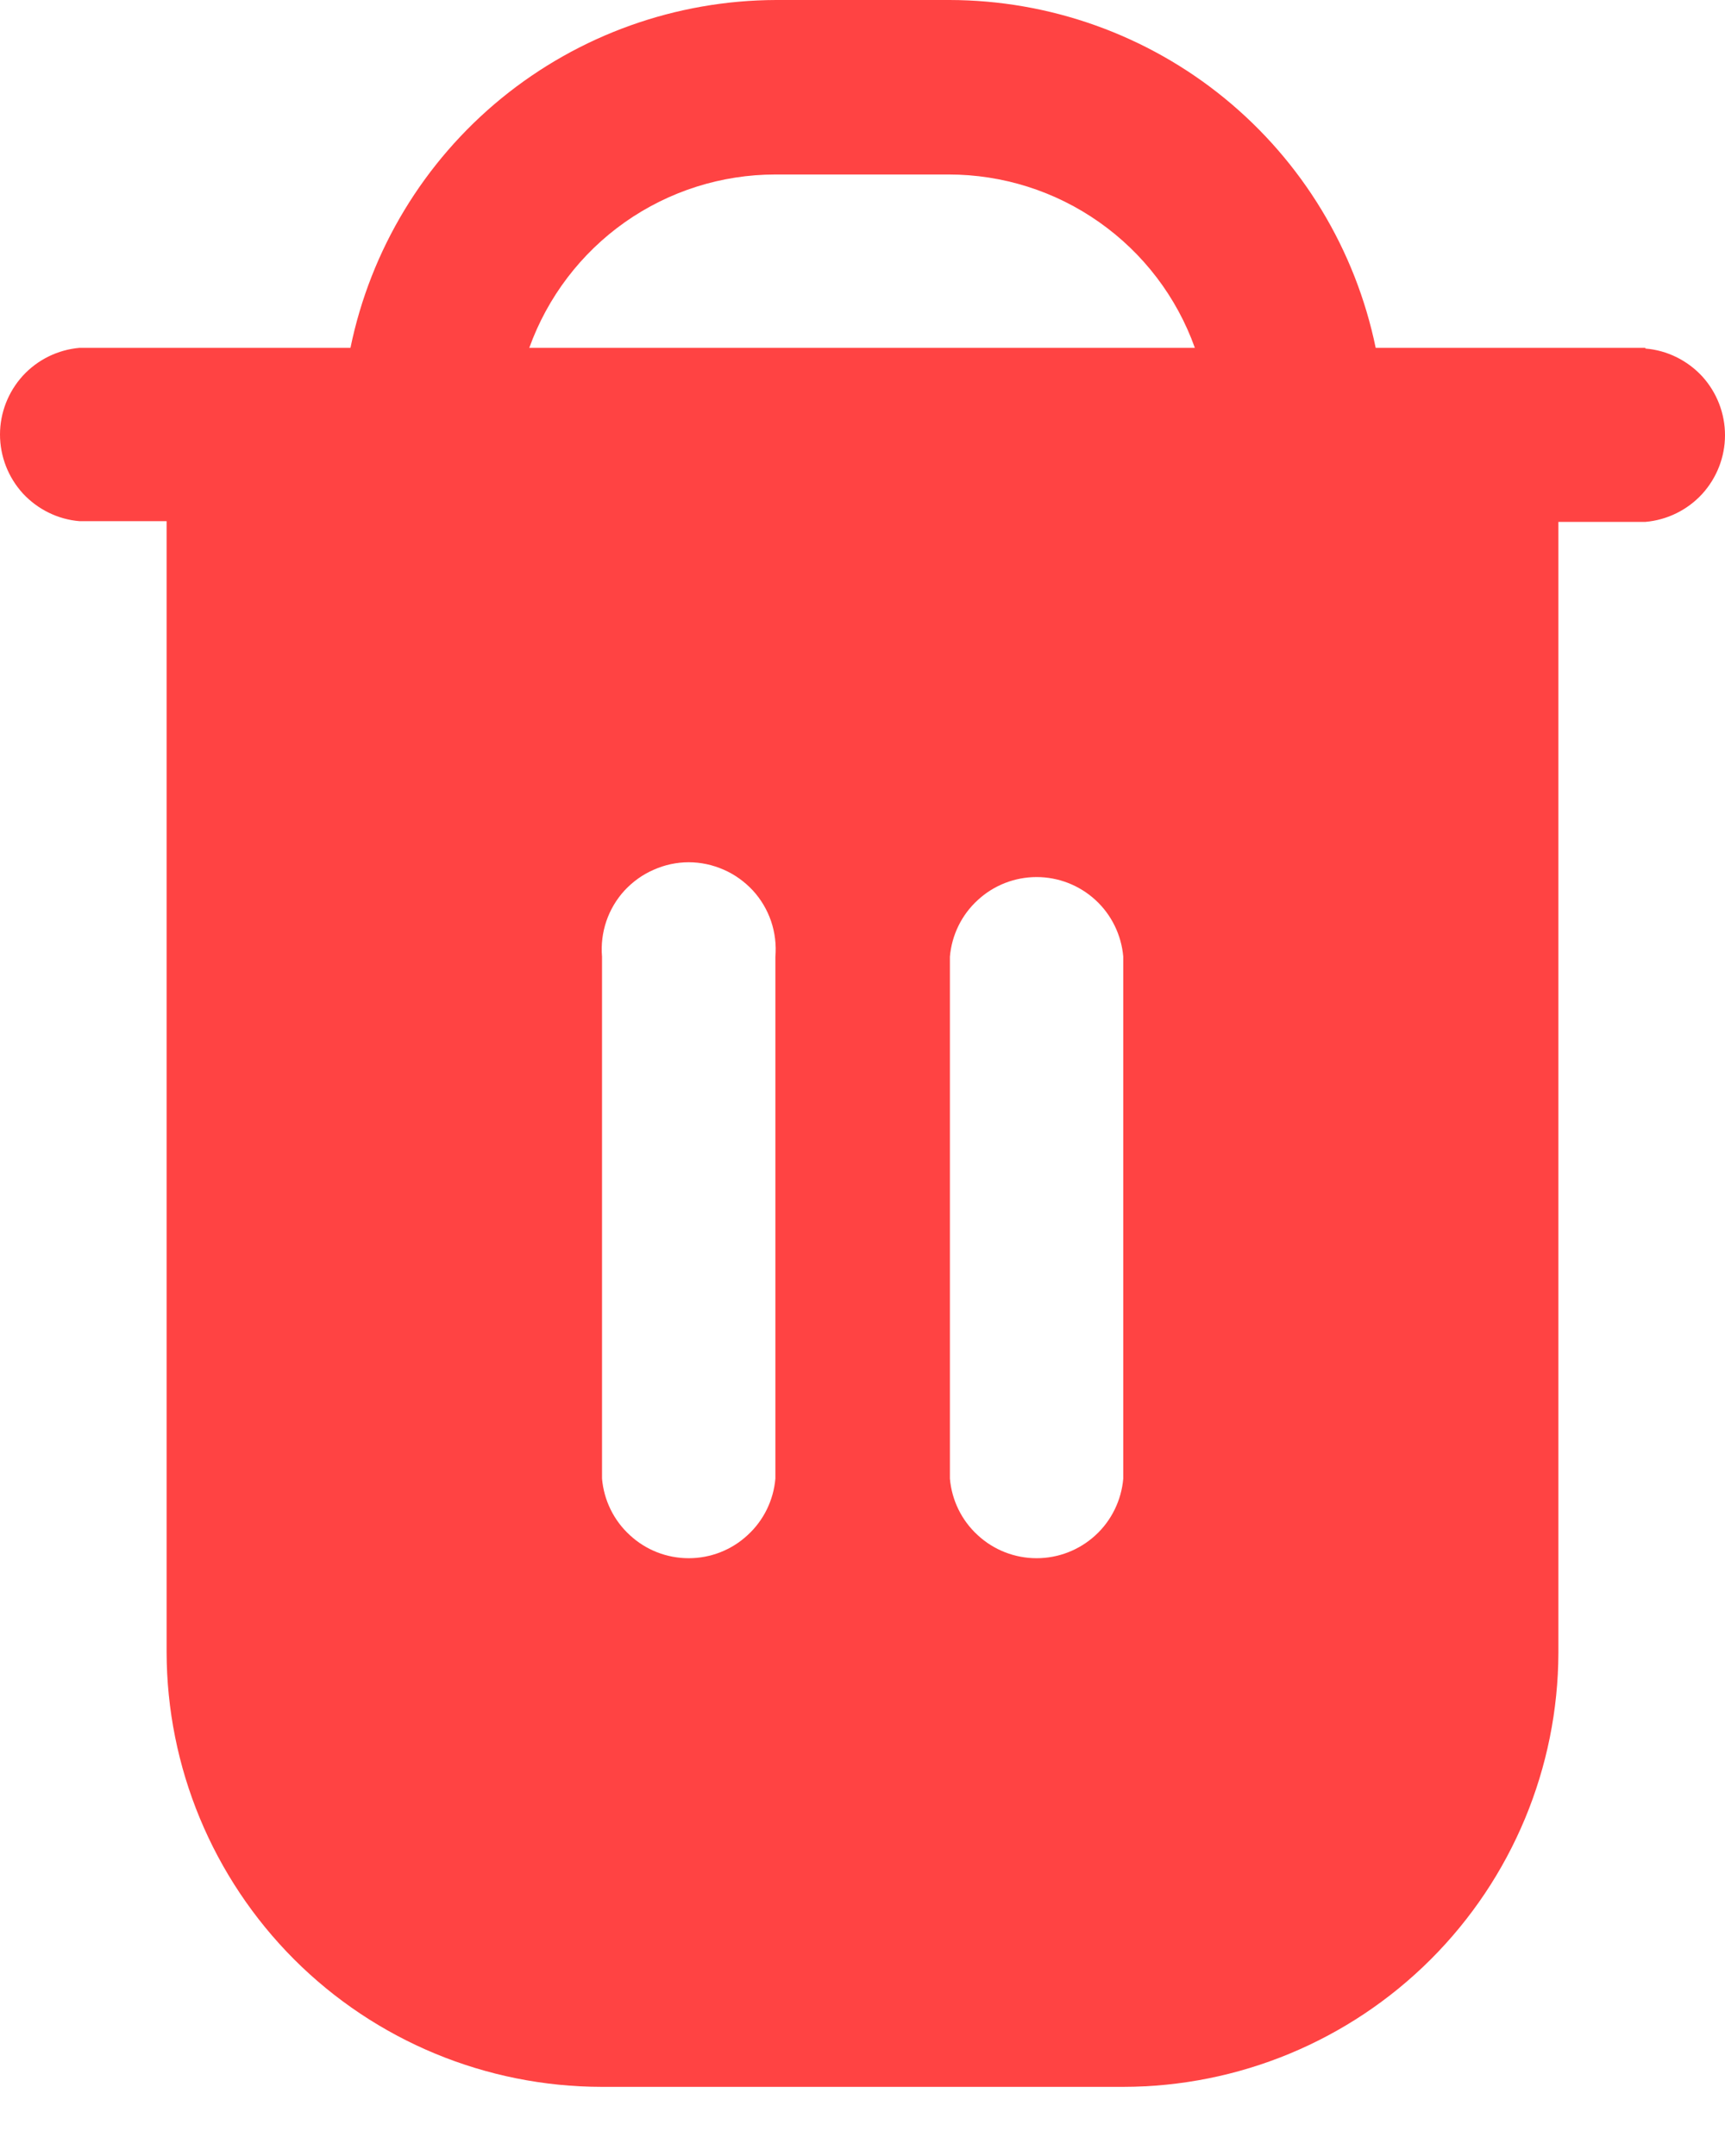 <svg width="12" height="15" viewBox="0 0 12 15" fill="none" xmlns="http://www.w3.org/2000/svg">
<path d="M11.446 2.42H9.57C9.429 1.737 9.058 1.124 8.518 0.683C7.978 0.242 7.302 0.001 6.605 0L5.399 0C4.702 0.002 4.028 0.243 3.488 0.684C2.949 1.125 2.578 1.738 2.438 2.42H0.554C0.403 2.433 0.262 2.502 0.159 2.614C0.057 2.726 0 2.872 0 3.023C0 3.175 0.057 3.321 0.159 3.433C0.262 3.544 0.403 3.614 0.554 3.626H1.159V11.493C1.16 12.295 1.479 13.064 2.046 13.632C2.613 14.199 3.382 14.518 4.185 14.519H7.815C8.617 14.518 9.385 14.199 9.952 13.633C10.519 13.067 10.839 12.299 10.841 11.498V3.631H11.446C11.597 3.618 11.738 3.549 11.841 3.437C11.943 3.325 12 3.179 12 3.028C12 2.876 11.943 2.73 11.841 2.618C11.738 2.507 11.597 2.437 11.446 2.425V2.42ZM5.394 10.287C5.381 10.438 5.312 10.579 5.2 10.681C5.089 10.784 4.943 10.841 4.791 10.841C4.639 10.841 4.493 10.784 4.382 10.681C4.27 10.579 4.201 10.438 4.188 10.287V6.656C4.181 6.573 4.191 6.489 4.218 6.409C4.245 6.33 4.288 6.257 4.345 6.195C4.402 6.134 4.471 6.084 4.548 6.051C4.624 6.017 4.707 5.999 4.791 5.999C4.875 5.999 4.958 6.017 5.035 6.051C5.111 6.084 5.18 6.134 5.237 6.195C5.294 6.257 5.337 6.33 5.364 6.409C5.391 6.489 5.401 6.573 5.394 6.656V10.287ZM7.814 10.287C7.801 10.438 7.732 10.579 7.621 10.681C7.509 10.784 7.363 10.841 7.211 10.841C7.06 10.841 6.913 10.784 6.802 10.681C6.69 10.579 6.621 10.438 6.608 10.287V6.656C6.621 6.505 6.69 6.364 6.802 6.262C6.913 6.159 7.06 6.102 7.211 6.102C7.363 6.102 7.509 6.159 7.621 6.262C7.732 6.364 7.801 6.505 7.814 6.656V10.287ZM3.682 2.42C3.809 2.067 4.041 1.762 4.347 1.546C4.654 1.33 5.019 1.214 5.394 1.214H6.6C6.975 1.214 7.341 1.33 7.647 1.546C7.954 1.762 8.186 2.067 8.312 2.42H3.682Z" fill="#FF4343"/>
</svg>
